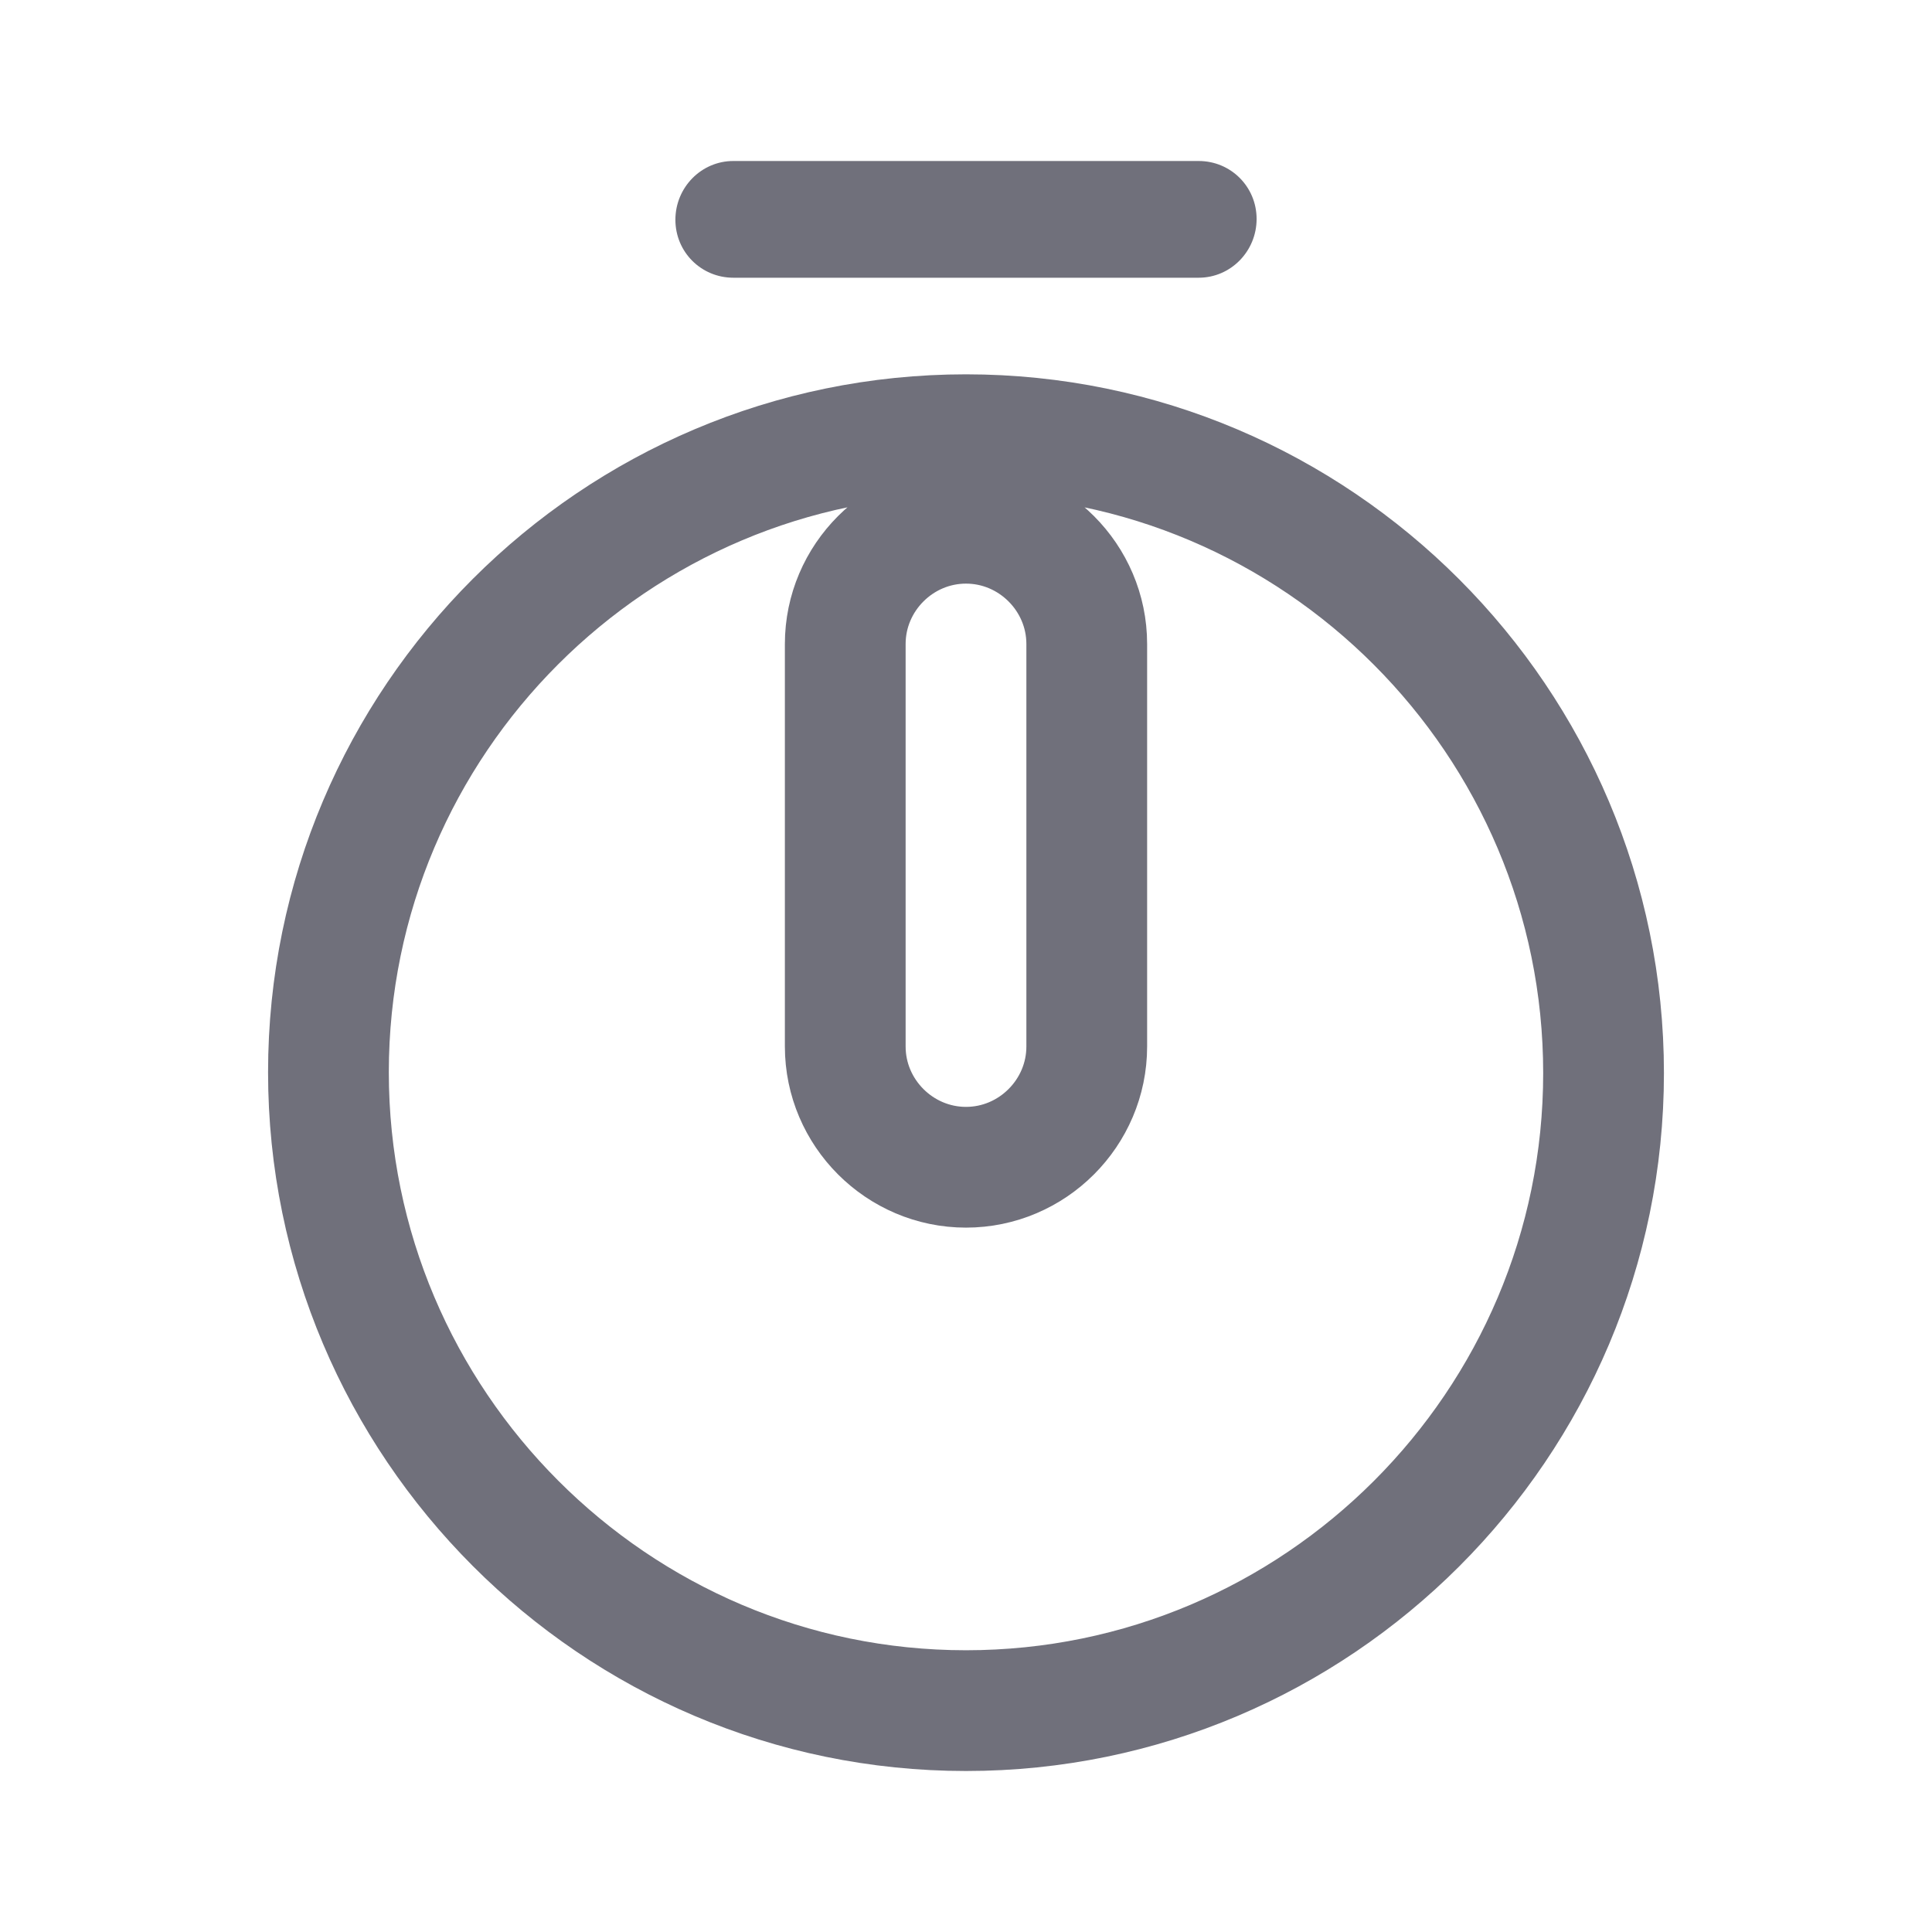 <svg width="24" height="24" viewBox="0 0 24 24" fill="none" xmlns="http://www.w3.org/2000/svg">
<g id="vuesax/bold/timer">
<g id="vuesax/bold/timer_2">
<g id="timer">
<path id="Vector" d="M4.08 13.32C4.08 8.954 7.634 5.4 12 5.4C16.365 5.4 19.92 8.963 19.92 13.33C19.92 17.696 16.366 21.25 12 21.25C7.635 21.25 4.08 17.687 4.08 13.32ZM12 14.5C12.824 14.5 13.5 13.824 13.5 13V8C13.5 7.176 12.824 6.5 12 6.5C11.176 6.5 10.5 7.176 10.5 8V13C10.5 13.824 11.176 14.5 12 14.5Z" stroke="#70707B" stroke-width="1.5"/>
<path id="Vector_2" d="M14.89 3.45H9.11C8.71 3.45 8.39 3.13 8.39 2.73C8.39 2.33 8.71 2 9.11 2H14.89C15.29 2 15.61 2.32 15.61 2.72C15.61 3.12 15.29 3.45 14.89 3.45Z" fill="#70707B"/>
</g>
</g>
</g>
</svg>
